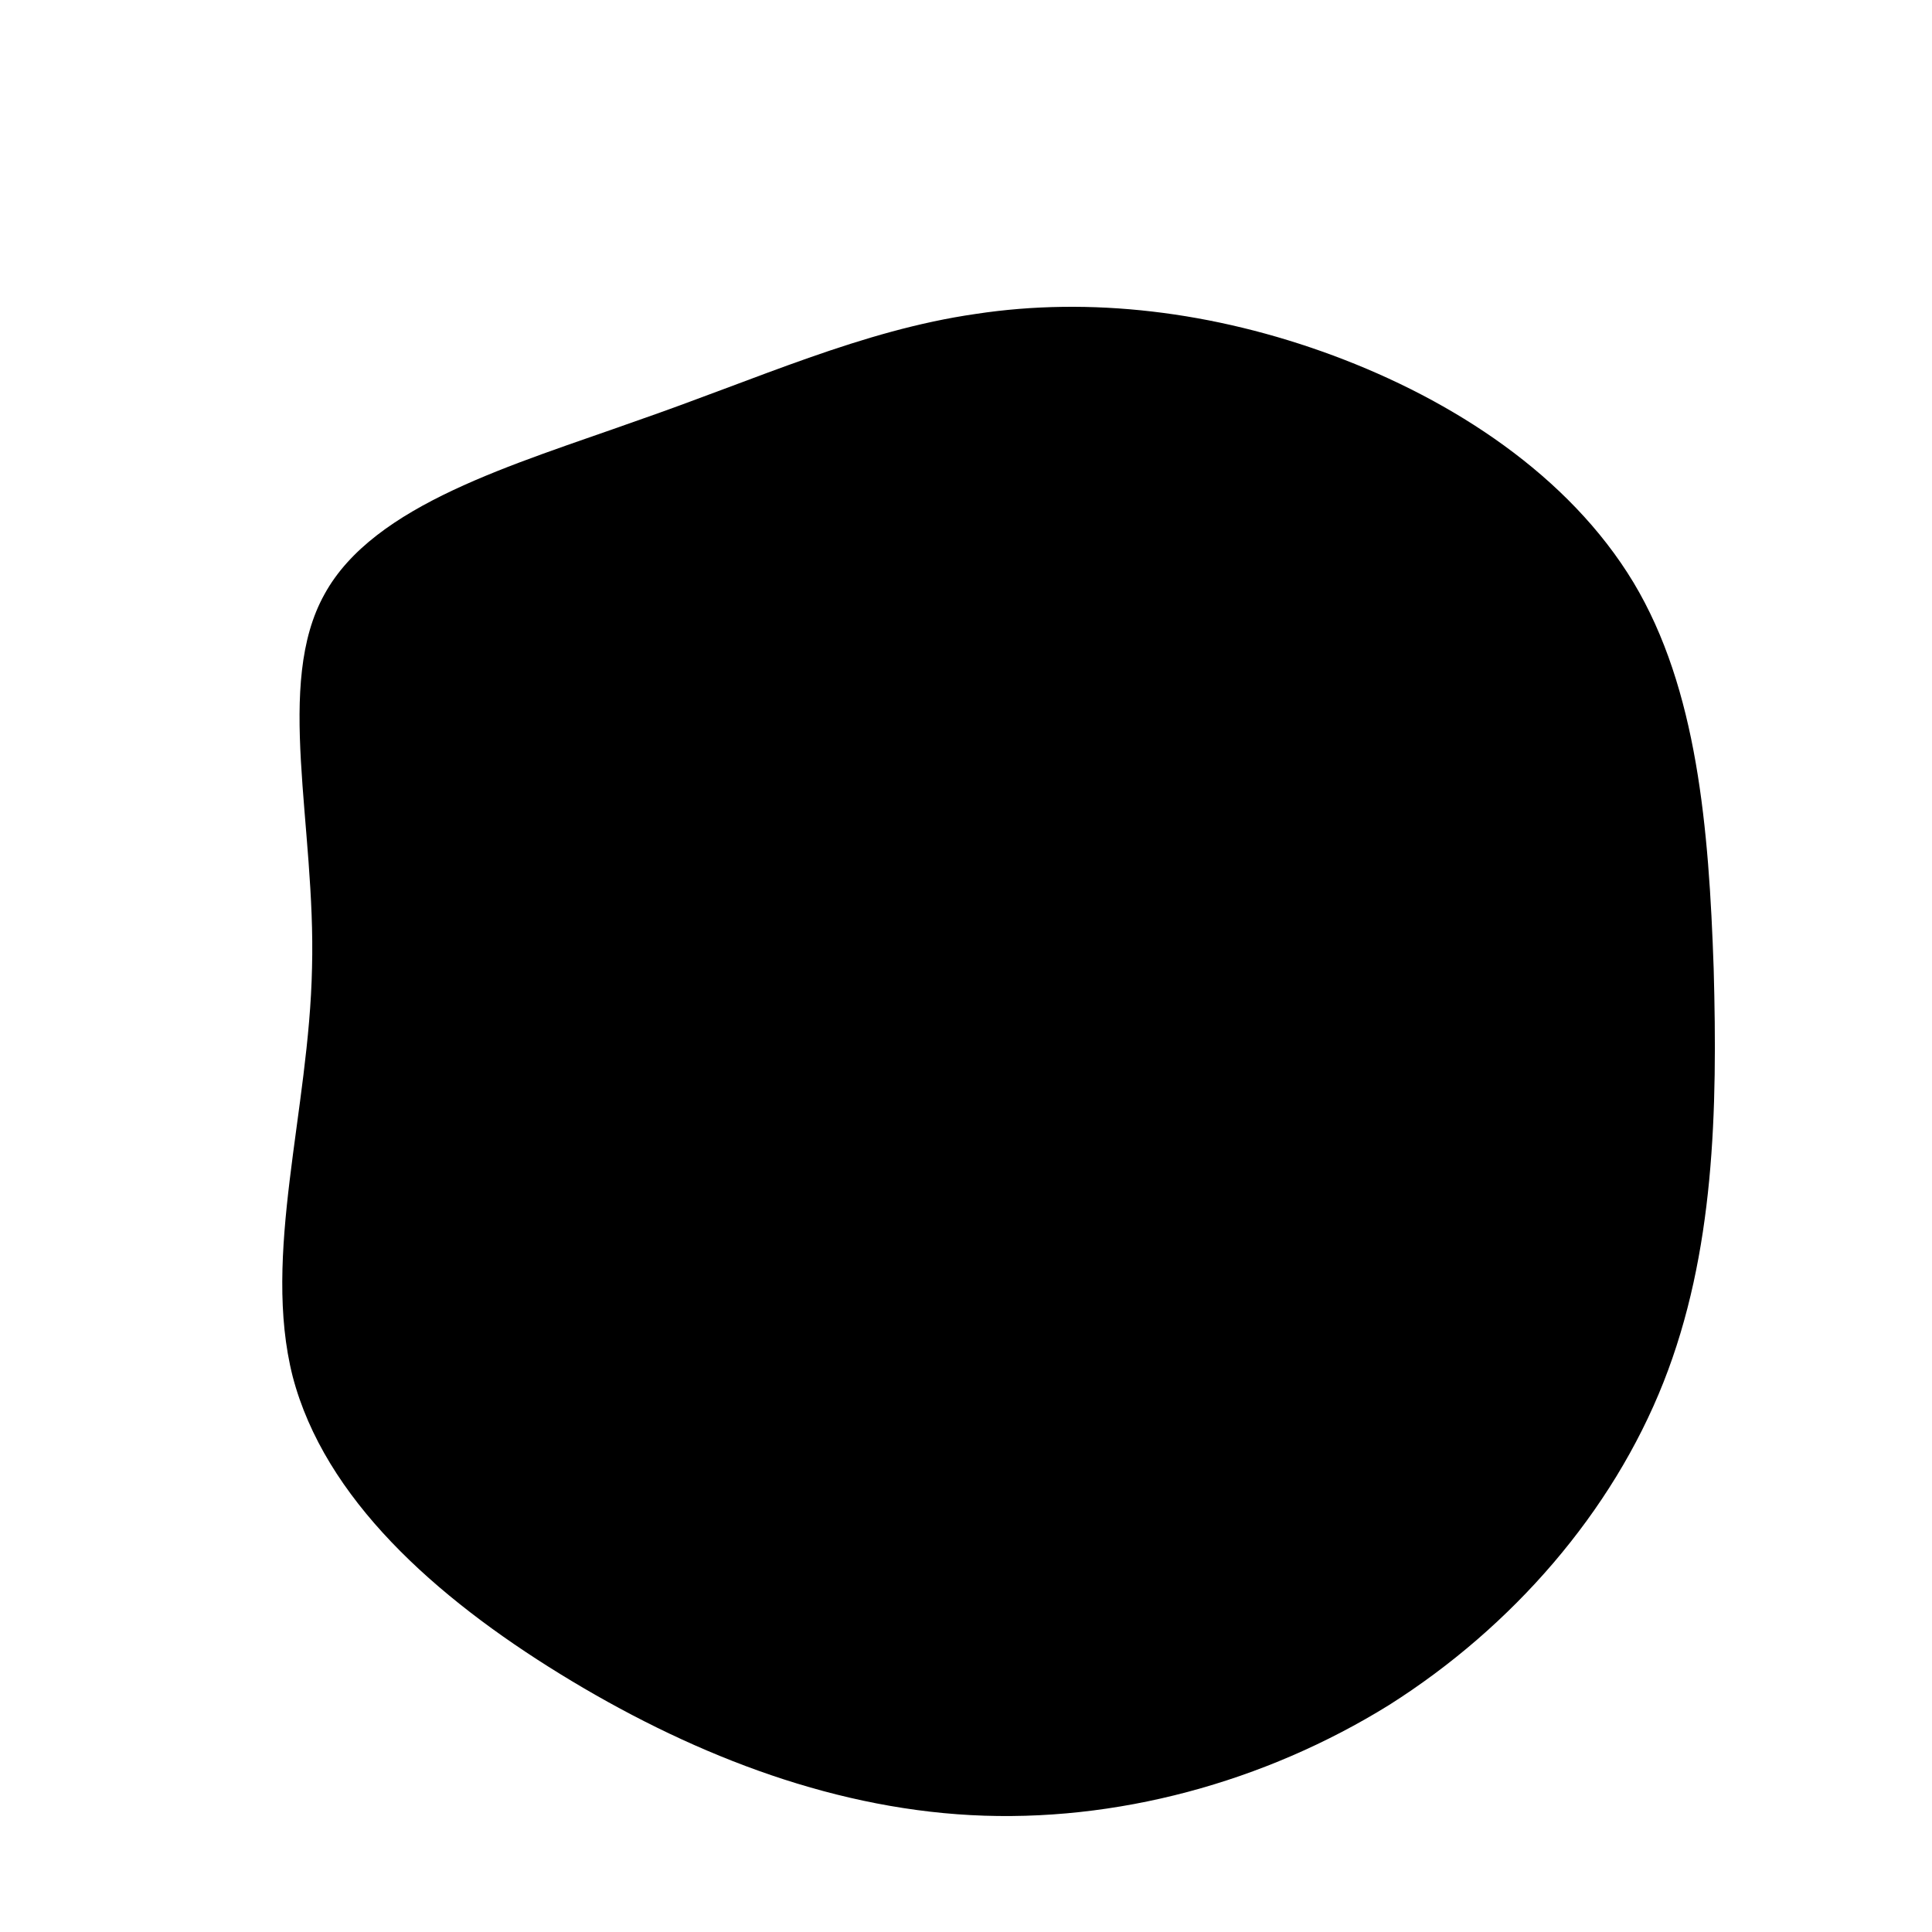 <?xml version="1.0" standalone="no"?>
<svg viewBox="0 0 200 200" xmlns="http://www.w3.org/2000/svg">
  <path fill="#000000" d="M38,-63.2C50.4,-58.6,62.4,-50.8,69.1,-39.7C75.7,-28.7,76.9,-14.3,77.4,0.3C77.8,14.9,77.5,29.7,72.2,43.1C66.9,56.5,56.6,68.4,43.8,76.5C30.9,84.5,15.5,88.7,0.5,87.9C-14.5,87.1,-29,81.3,-42,73.3C-55,65.3,-66.4,55.1,-69.7,42.5C-72.9,29.9,-68,15,-67.7,0.2C-67.3,-14.6,-71.6,-29.2,-66.4,-38.5C-61.3,-47.8,-46.8,-51.9,-34.2,-56.4C-21.5,-60.8,-10.8,-65.8,1,-67.5C12.8,-69.3,25.6,-67.8,38,-63.2Z" transform="translate(100 100)" />
</svg>

